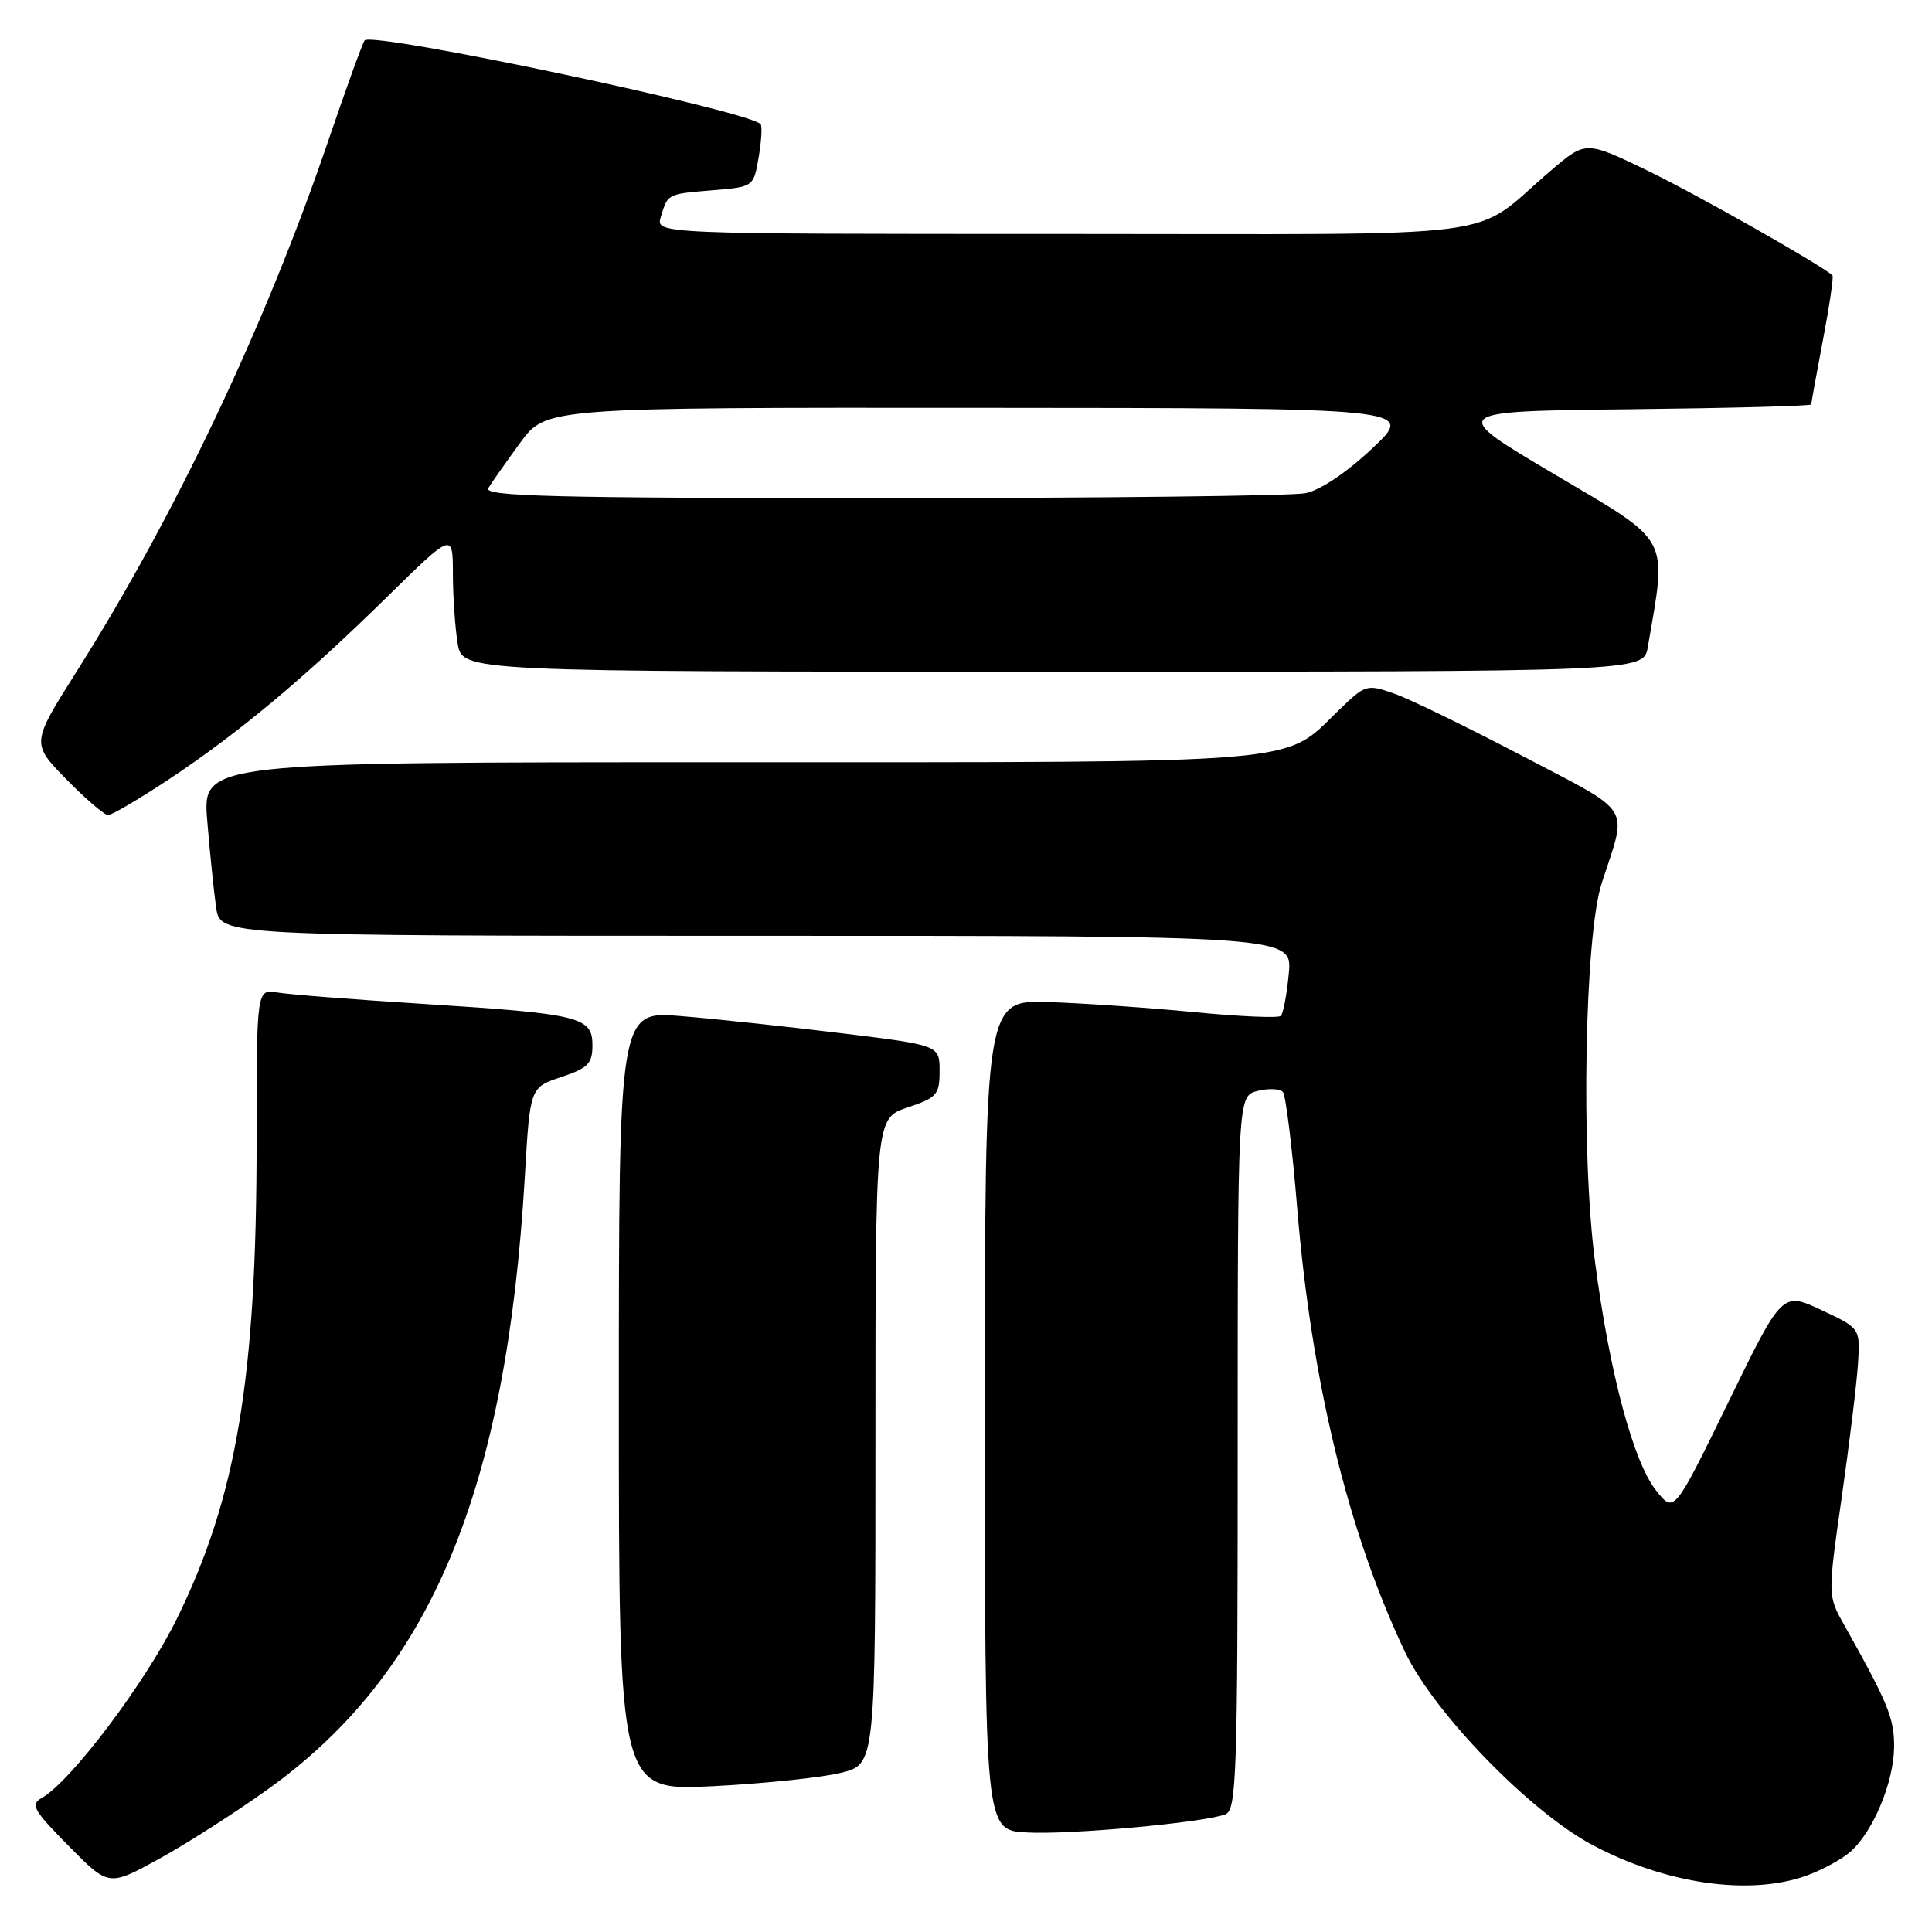 <?xml version="1.0" encoding="UTF-8" standalone="no"?>
<!DOCTYPE svg PUBLIC "-//W3C//DTD SVG 1.1//EN" "http://www.w3.org/Graphics/SVG/1.1/DTD/svg11.dtd" >
<svg xmlns="http://www.w3.org/2000/svg" xmlns:xlink="http://www.w3.org/1999/xlink" version="1.1" viewBox="0 0 256 256">
 <g >
 <path fill="currentColor"
d=" M 35.41 237.15 C 57.01 221.73 67.11 197.67 69.55 155.79 C 70.23 144.09 70.23 144.09 74.37 142.71 C 77.92 141.53 78.50 140.93 78.50 138.49 C 78.50 134.74 76.86 134.34 56.07 133.02 C 46.95 132.45 38.26 131.77 36.75 131.51 C 34.00 131.05 34.00 131.05 34.00 151.30 C 34.00 182.56 31.35 198.40 23.43 214.50 C 19.26 222.98 9.37 236.09 5.52 238.25 C 4.00 239.10 4.43 239.88 9.09 244.59 C 14.40 249.97 14.40 249.97 20.95 246.38 C 24.55 244.41 31.06 240.26 35.41 237.15 Z  M 239.32 248.55 C 241.42 247.80 244.07 246.36 245.21 245.35 C 248.23 242.66 250.95 236.11 250.98 231.46 C 251.00 227.67 250.17 225.66 244.34 215.27 C 242.18 211.42 242.18 211.42 244.03 198.46 C 245.05 191.33 246.02 183.36 246.19 180.75 C 246.50 176.00 246.50 176.00 241.33 173.58 C 236.15 171.16 236.15 171.16 229.00 185.83 C 221.84 200.50 221.84 200.50 219.48 197.55 C 216.44 193.77 213.29 182.03 211.35 167.22 C 209.45 152.80 209.97 123.98 212.24 117.00 C 215.66 106.49 216.58 107.96 201.75 100.18 C 194.46 96.36 186.81 92.63 184.75 91.91 C 181.07 90.62 180.93 90.67 177.25 94.25 C 170.00 101.31 173.76 101.00 96.45 101.00 C 26.83 101.00 26.83 101.00 27.46 108.75 C 27.81 113.01 28.34 118.19 28.64 120.25 C 29.18 124.00 29.18 124.00 100.22 124.00 C 171.25 124.00 171.25 124.00 170.77 129.02 C 170.51 131.78 170.03 134.30 169.72 134.61 C 169.41 134.92 164.28 134.70 158.33 134.12 C 152.37 133.54 143.68 132.94 139.00 132.78 C 130.50 132.50 130.50 132.50 130.50 187.50 C 130.50 242.50 130.50 242.50 136.00 242.81 C 141.68 243.14 159.50 241.51 162.37 240.41 C 163.84 239.85 164.00 235.28 164.00 192.50 C 164.00 145.22 164.00 145.22 166.64 144.55 C 168.10 144.19 169.60 144.25 169.99 144.69 C 170.37 145.14 171.22 152.03 171.88 160.00 C 173.76 182.96 178.61 202.97 186.17 218.89 C 189.99 226.95 202.73 240.07 211.00 244.47 C 220.71 249.64 231.79 251.23 239.32 248.55 Z  M 111.47 234.90 C 116.00 233.76 116.00 233.76 116.00 190.96 C 116.00 148.17 116.00 148.17 120.25 146.75 C 124.14 145.45 124.50 145.05 124.50 141.92 C 124.50 138.50 124.50 138.50 111.50 136.91 C 104.35 136.03 94.79 135.01 90.25 134.64 C 82.00 133.95 82.00 133.95 82.00 185.63 C 82.00 237.31 82.00 237.31 94.47 236.68 C 101.33 236.33 108.98 235.53 111.47 234.90 Z  M 22.37 103.27 C 31.62 97.13 40.40 89.79 51.25 79.13 C 60.00 70.54 60.00 70.54 60.01 76.02 C 60.02 79.03 60.30 83.19 60.64 85.25 C 61.26 89.00 61.26 89.00 139.52 89.00 C 217.78 89.00 217.78 89.00 218.34 85.75 C 220.90 70.84 221.56 72.06 206.03 62.88 C 191.87 54.50 191.87 54.50 215.93 54.23 C 229.17 54.08 240.00 53.80 240.00 53.59 C 240.00 53.39 240.70 49.52 241.56 45.00 C 242.42 40.48 242.98 36.65 242.81 36.49 C 241.38 35.14 224.73 25.71 218.25 22.58 C 210.12 18.66 210.12 18.66 205.52 22.58 C 194.53 31.94 201.73 31.00 140.78 31.00 C 86.87 31.00 86.87 31.00 87.56 28.75 C 88.51 25.64 88.37 25.72 94.43 25.21 C 99.86 24.76 99.86 24.76 100.53 20.81 C 100.90 18.64 101.01 16.68 100.78 16.44 C 98.96 14.63 49.50 4.16 48.32 5.35 C 48.08 5.59 45.91 11.57 43.50 18.64 C 35.19 43.06 23.22 68.30 10.14 89.00 C 4.14 98.50 4.14 98.50 8.78 103.25 C 11.34 105.86 13.83 108.00 14.33 108.00 C 14.82 108.00 18.44 105.87 22.37 103.27 Z  M 64.70 64.68 C 65.14 63.96 67.04 61.26 68.92 58.68 C 72.34 54.00 72.34 54.00 129.92 54.04 C 187.50 54.07 187.50 54.07 181.86 59.39 C 178.46 62.60 174.94 64.96 172.99 65.35 C 171.21 65.71 145.93 66.00 116.83 66.00 C 73.31 66.00 64.04 65.77 64.70 64.68 Z "/>
</g>
</svg>